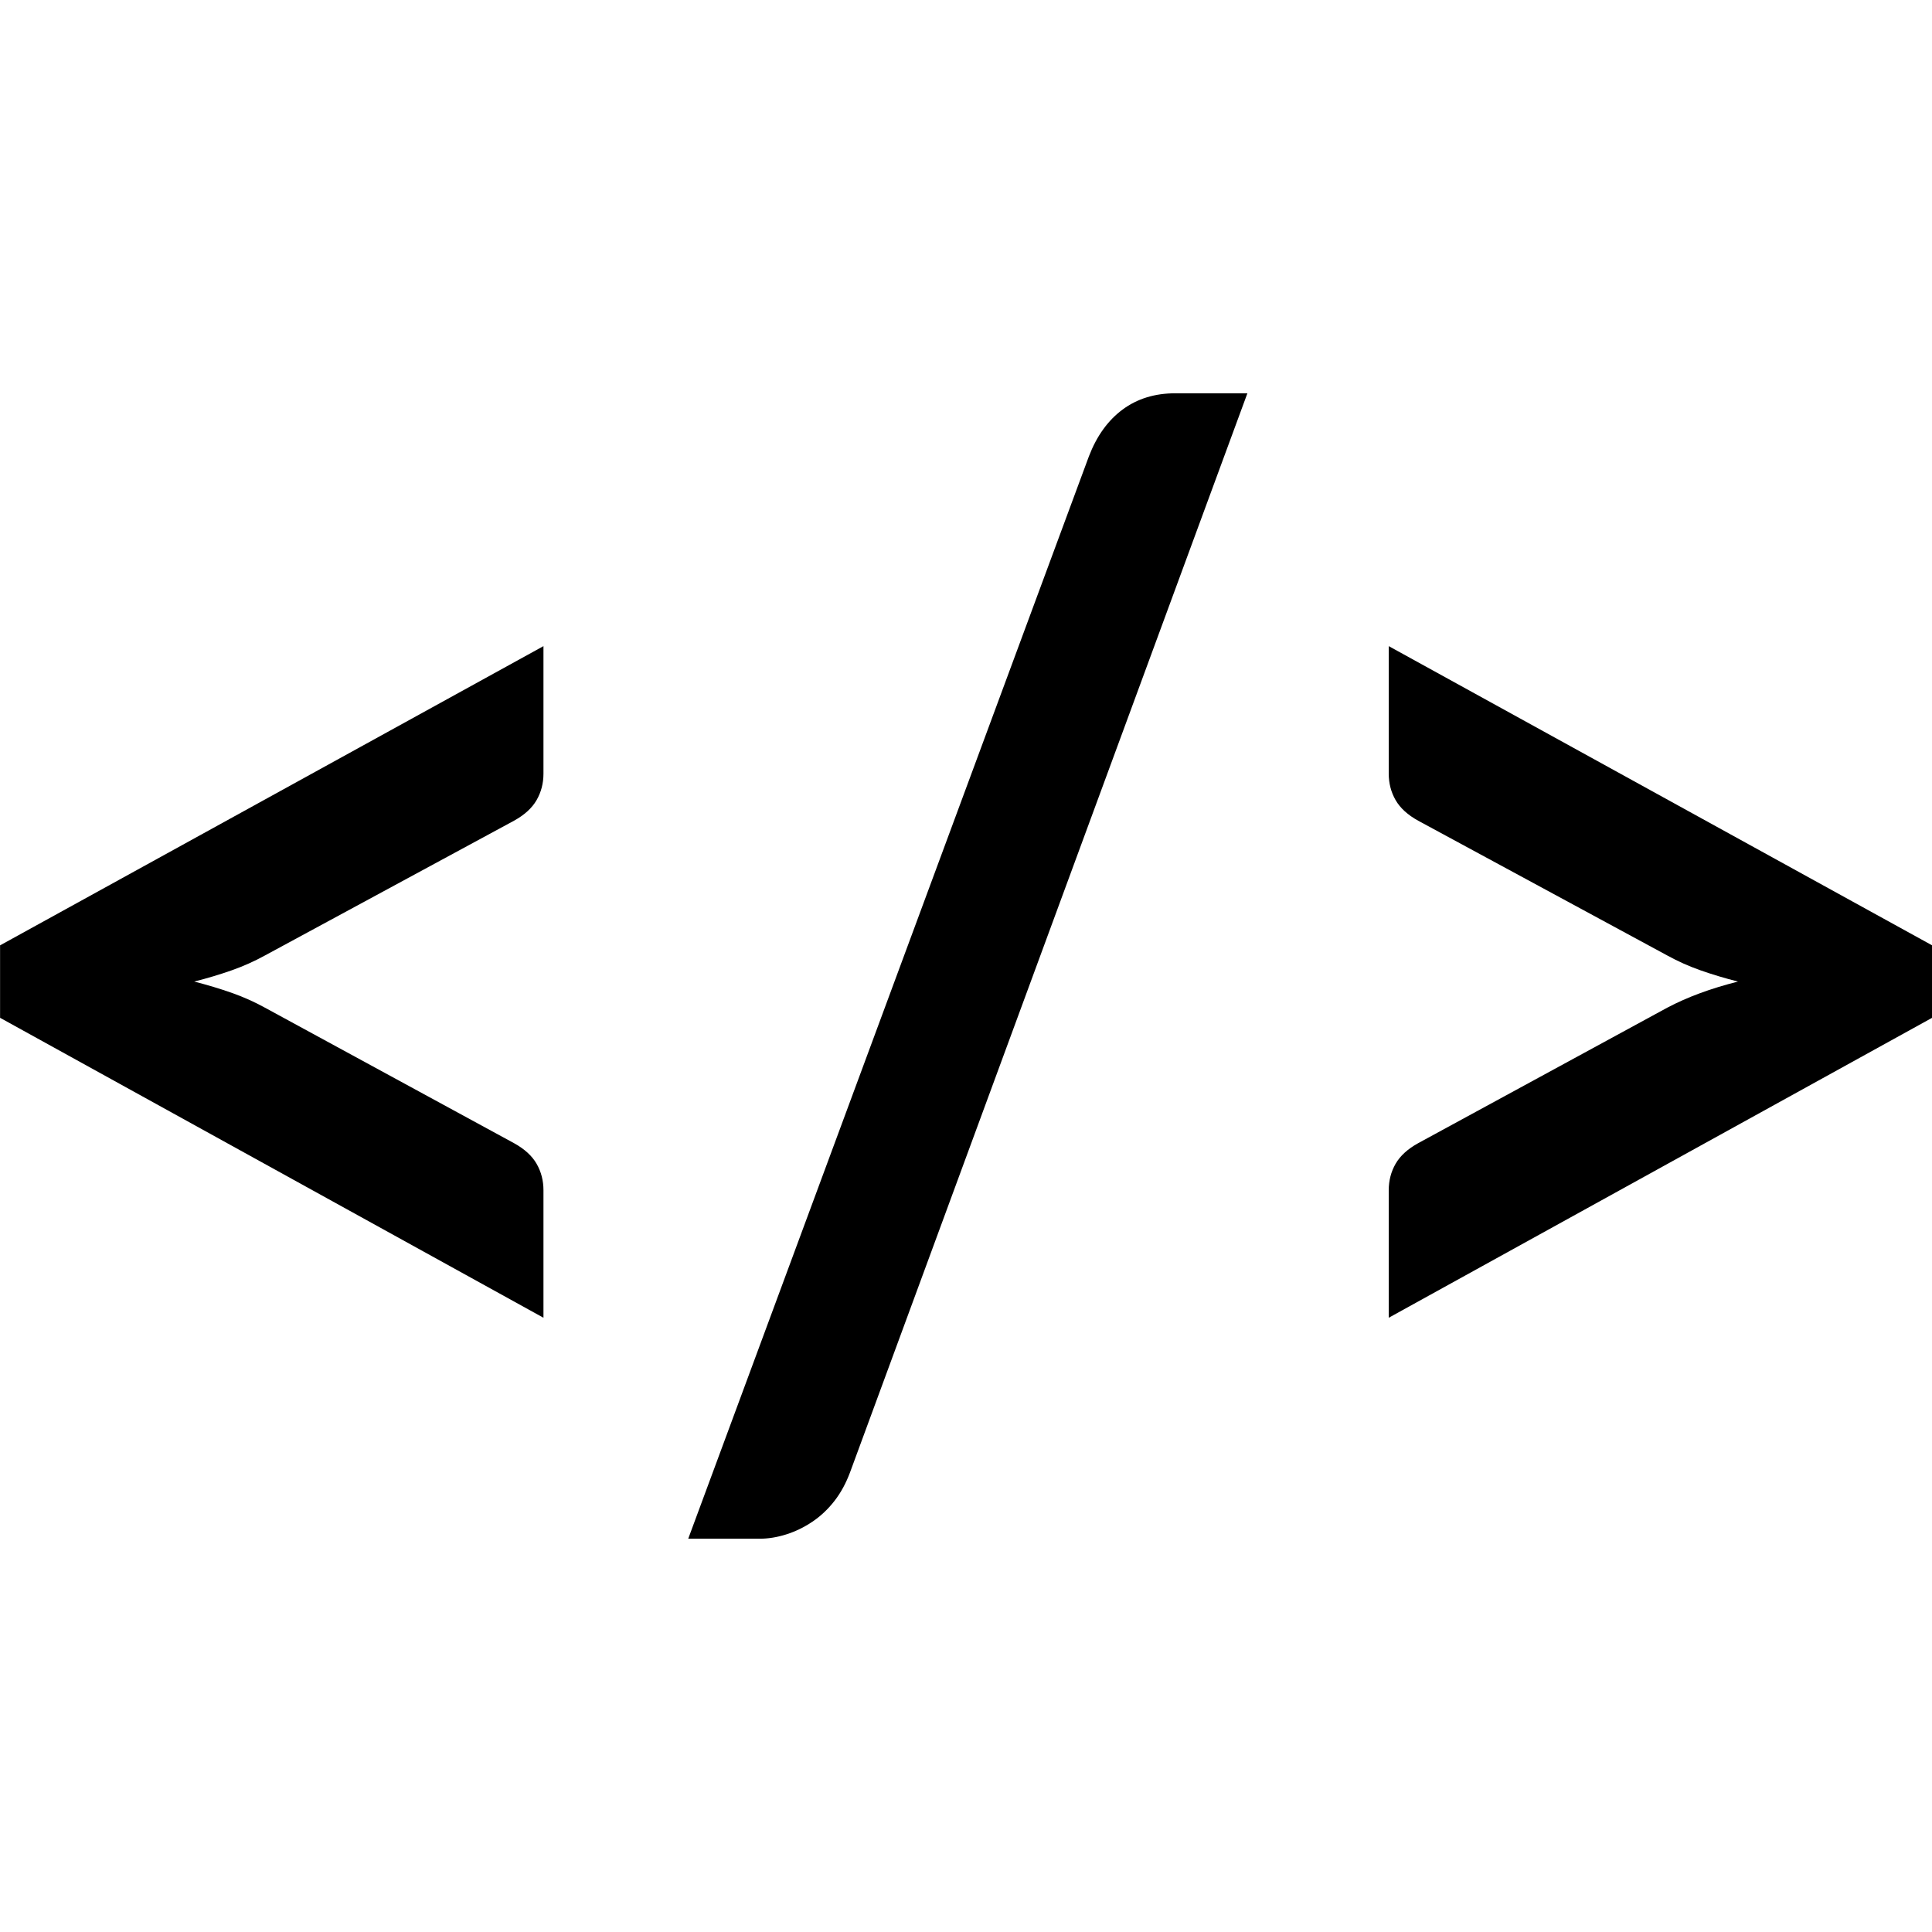 <?xml version="1.0" encoding="UTF-8" standalone="no"?>
<!DOCTYPE svg PUBLIC "-//W3C//DTD SVG 1.1//EN" "http://www.w3.org/Graphics/SVG/1.1/DTD/svg11.dtd">
<svg width="100%" height="100%" viewBox="0 0 16 16" version="1.1" xmlns="http://www.w3.org/2000/svg" xmlns:xlink="http://www.w3.org/1999/xlink" xml:space="preserve" xmlns:serif="http://www.serif.com/" style="fill-rule:evenodd;clip-rule:evenodd;stroke-linejoin:round;stroke-miterlimit:2;">
    <g transform="matrix(0.947,0,0,1,-5.564,4.397)">
        <g>
            <path d="M5.876,3.432L10.628,0.954L10.628,2.01C10.628,2.09 10.608,2.163 10.568,2.229C10.528,2.295 10.462,2.352 10.37,2.4L8.192,3.516C8.1,3.564 8.003,3.605 7.901,3.639C7.799,3.673 7.69,3.704 7.574,3.732C7.69,3.76 7.799,3.791 7.901,3.825C8.003,3.859 8.1,3.9 8.192,3.948L10.37,5.07C10.462,5.118 10.528,5.175 10.568,5.241C10.608,5.307 10.628,5.38 10.628,5.46L10.628,6.516L5.876,4.032L5.876,3.432Z" style="fill-rule:nonzero;"/>
            <path d="M13.31,7.794C13.274,7.886 13.228,7.966 13.172,8.034C13.116,8.102 13.052,8.159 12.98,8.205C12.908,8.251 12.832,8.286 12.752,8.31C12.672,8.334 12.594,8.346 12.518,8.346L11.894,8.346L15.398,-0.618C15.466,-0.786 15.564,-0.915 15.692,-1.005C15.82,-1.095 15.974,-1.14 16.154,-1.14L16.784,-1.14L13.31,7.794Z" style="fill-rule:nonzero;"/>
            <path d="M18.02,6.516L18.02,5.46C18.02,5.38 18.04,5.307 18.08,5.241C18.12,5.175 18.186,5.118 18.278,5.07L20.456,3.948C20.632,3.86 20.838,3.788 21.074,3.732C20.958,3.704 20.849,3.673 20.747,3.639C20.645,3.605 20.548,3.564 20.456,3.516L18.278,2.4C18.186,2.352 18.12,2.295 18.08,2.229C18.04,2.163 18.02,2.09 18.02,2.01L18.02,0.954L22.772,3.432L22.772,4.032L18.02,6.516Z" style="fill-rule:nonzero;"/>
        </g>
    </g>
</svg>
